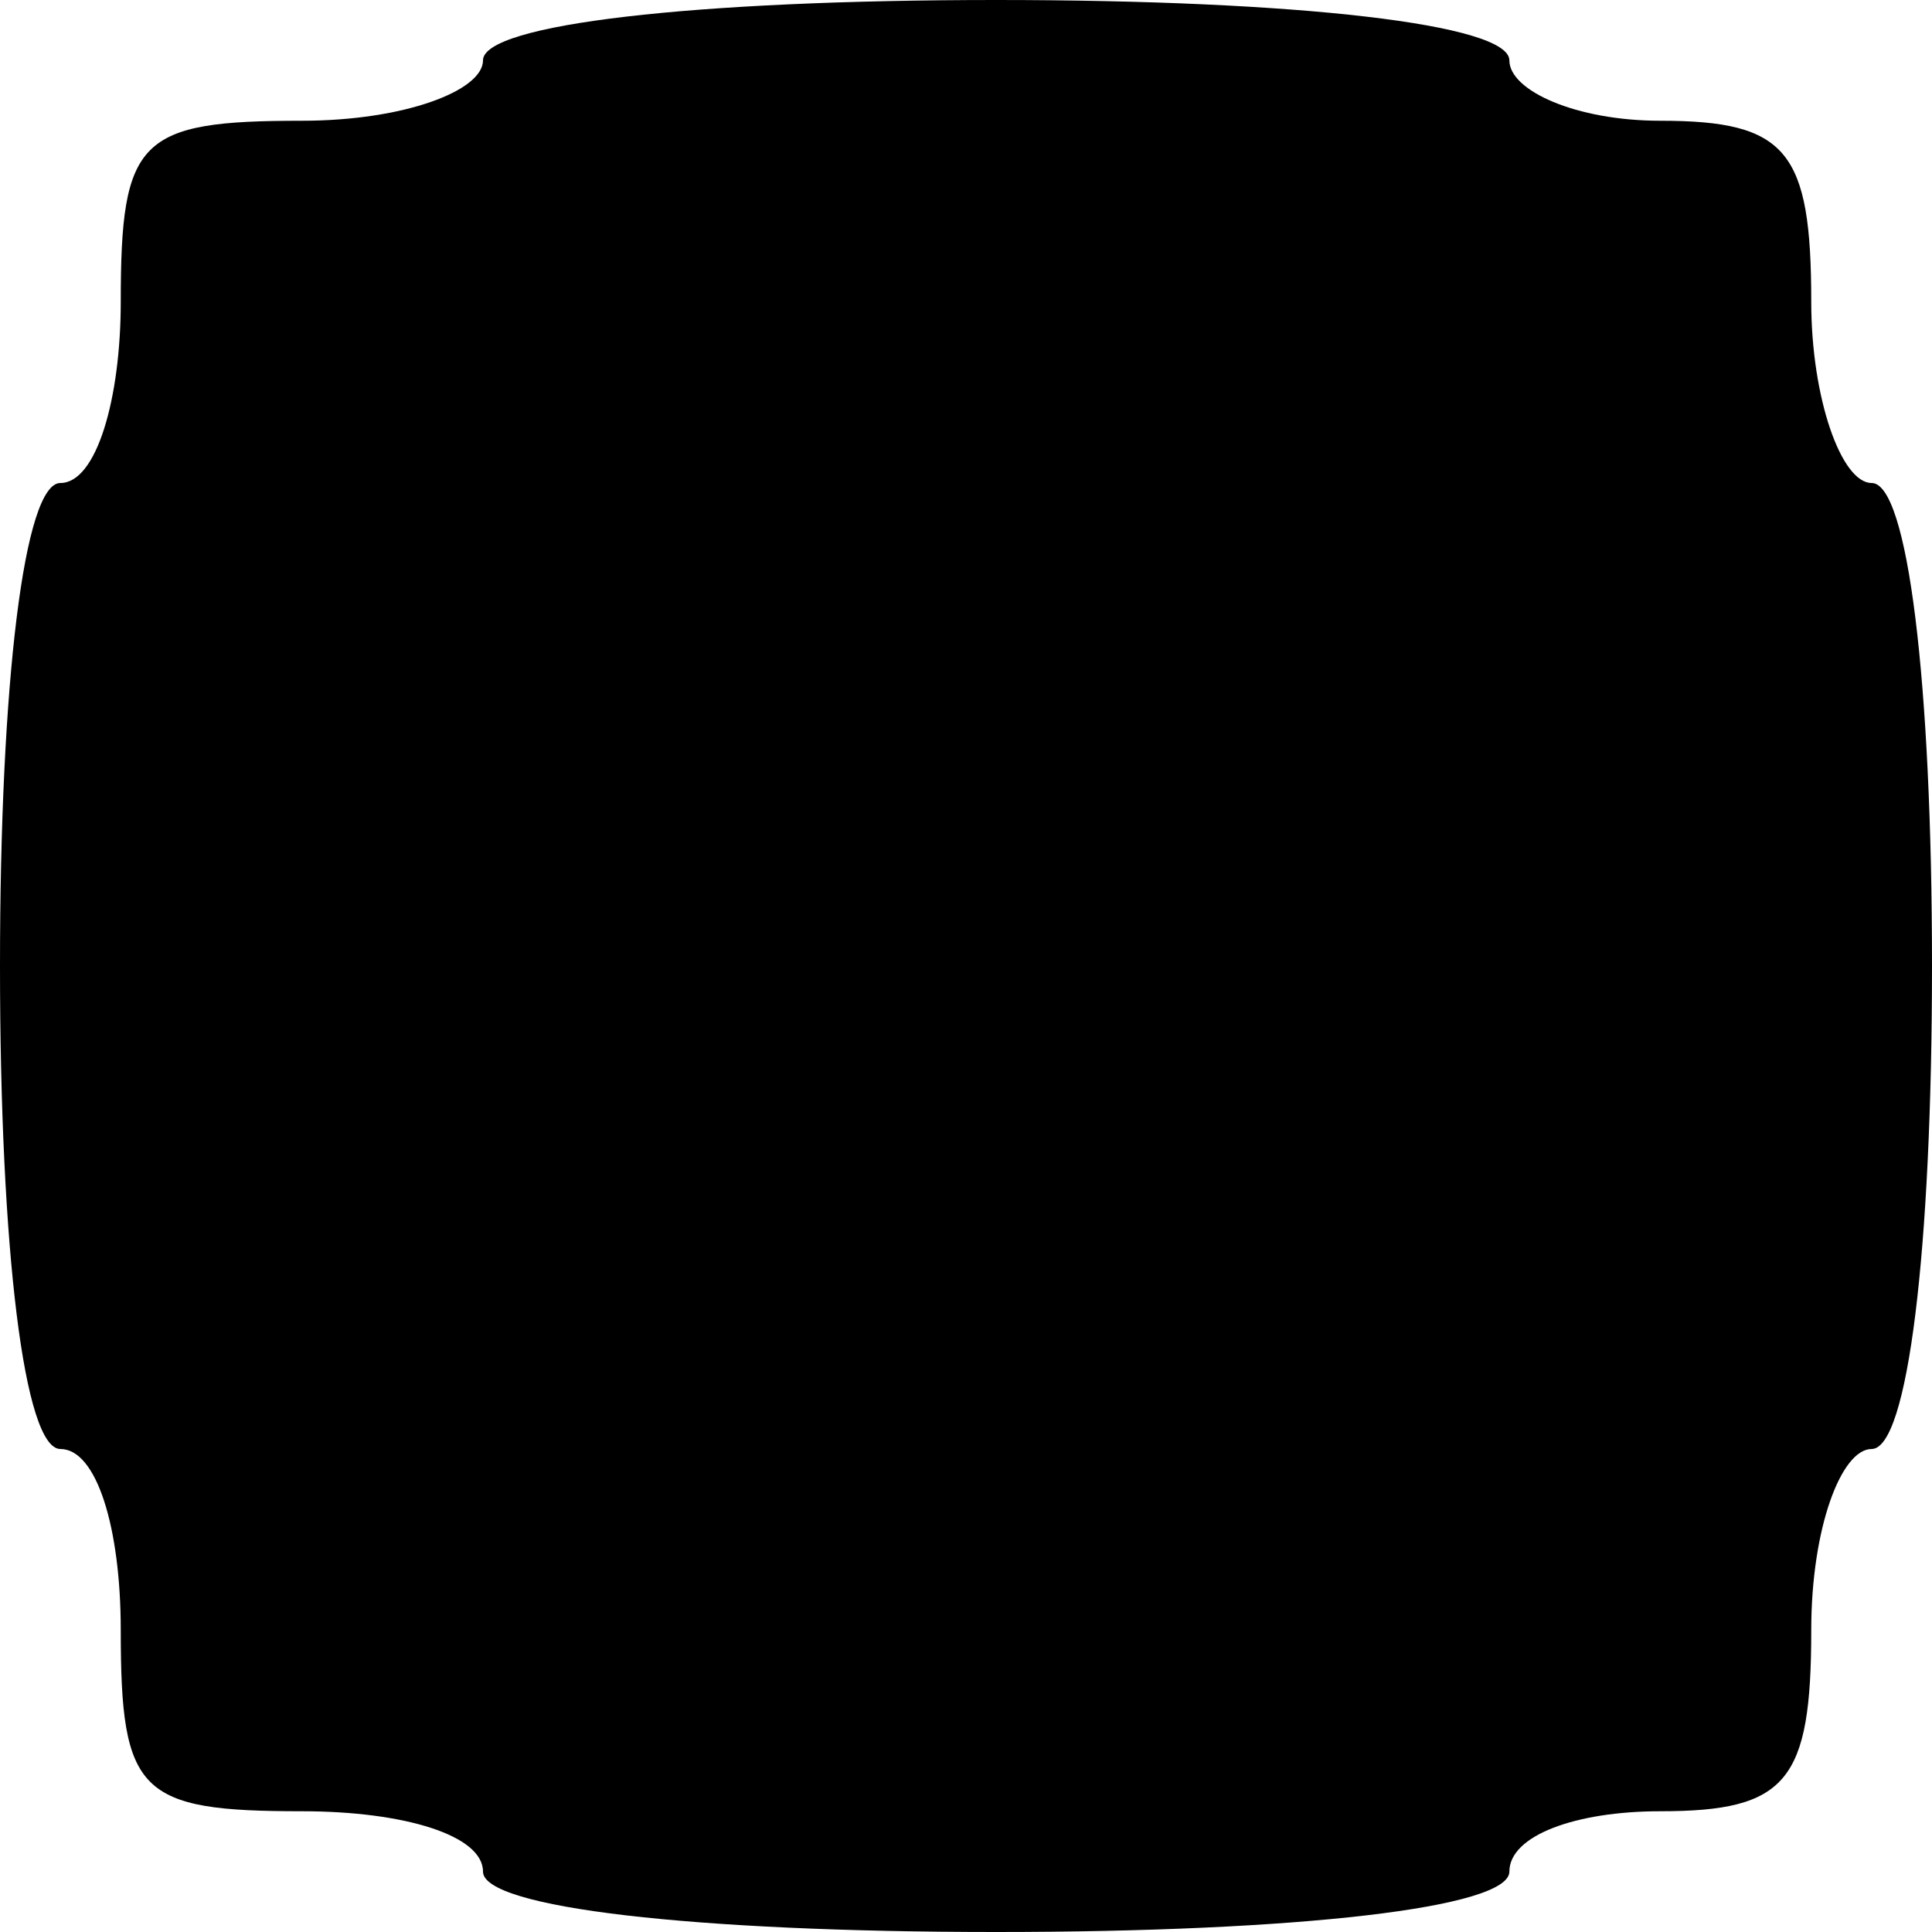 <?xml version="1.0" standalone="no"?>
<!DOCTYPE svg PUBLIC "-//W3C//DTD SVG 20010904//EN"
 "http://www.w3.org/TR/2001/REC-SVG-20010904/DTD/svg10.dtd">
<svg version="1.0" xmlns="http://www.w3.org/2000/svg"
 width="32pt" height="32pt" viewBox="0 0 32 32"
 preserveAspectRatio="xMidYMid meet">
<g transform="translate(0,32) scale(0.1,-0.1)"
fill="#000000" stroke="none">
<path fill="#000000" stroke="none" d="M80 310 c0 -5 -13 -10 -30 -10 -27 0
-30 -3 -30 -30 0 -16 -4 -30 -10 -30 -6 0 -10 -33 -10 -80 0 -47 4 -80 10 -80
6 0 10 -13 10 -30 0 -27 3 -30 30 -30 17 0 30 -4 30 -10 0 -6 35 -10 85 -10
50 0 85 4 85 10 0 6 11 10 25 10 21 0 25 5 25 30 0 17 5 30 10 30 6 0 10 33
10 80 0 47 -4 80 -10 80 -5 0 -10 14 -10 30 0 25 -4 30 -25 30 -14 0 -25 5
-25 10 0 6 -35 10 -85 10 -50 0 -85 -4 -85 -10z"/>
</g>
</svg>

